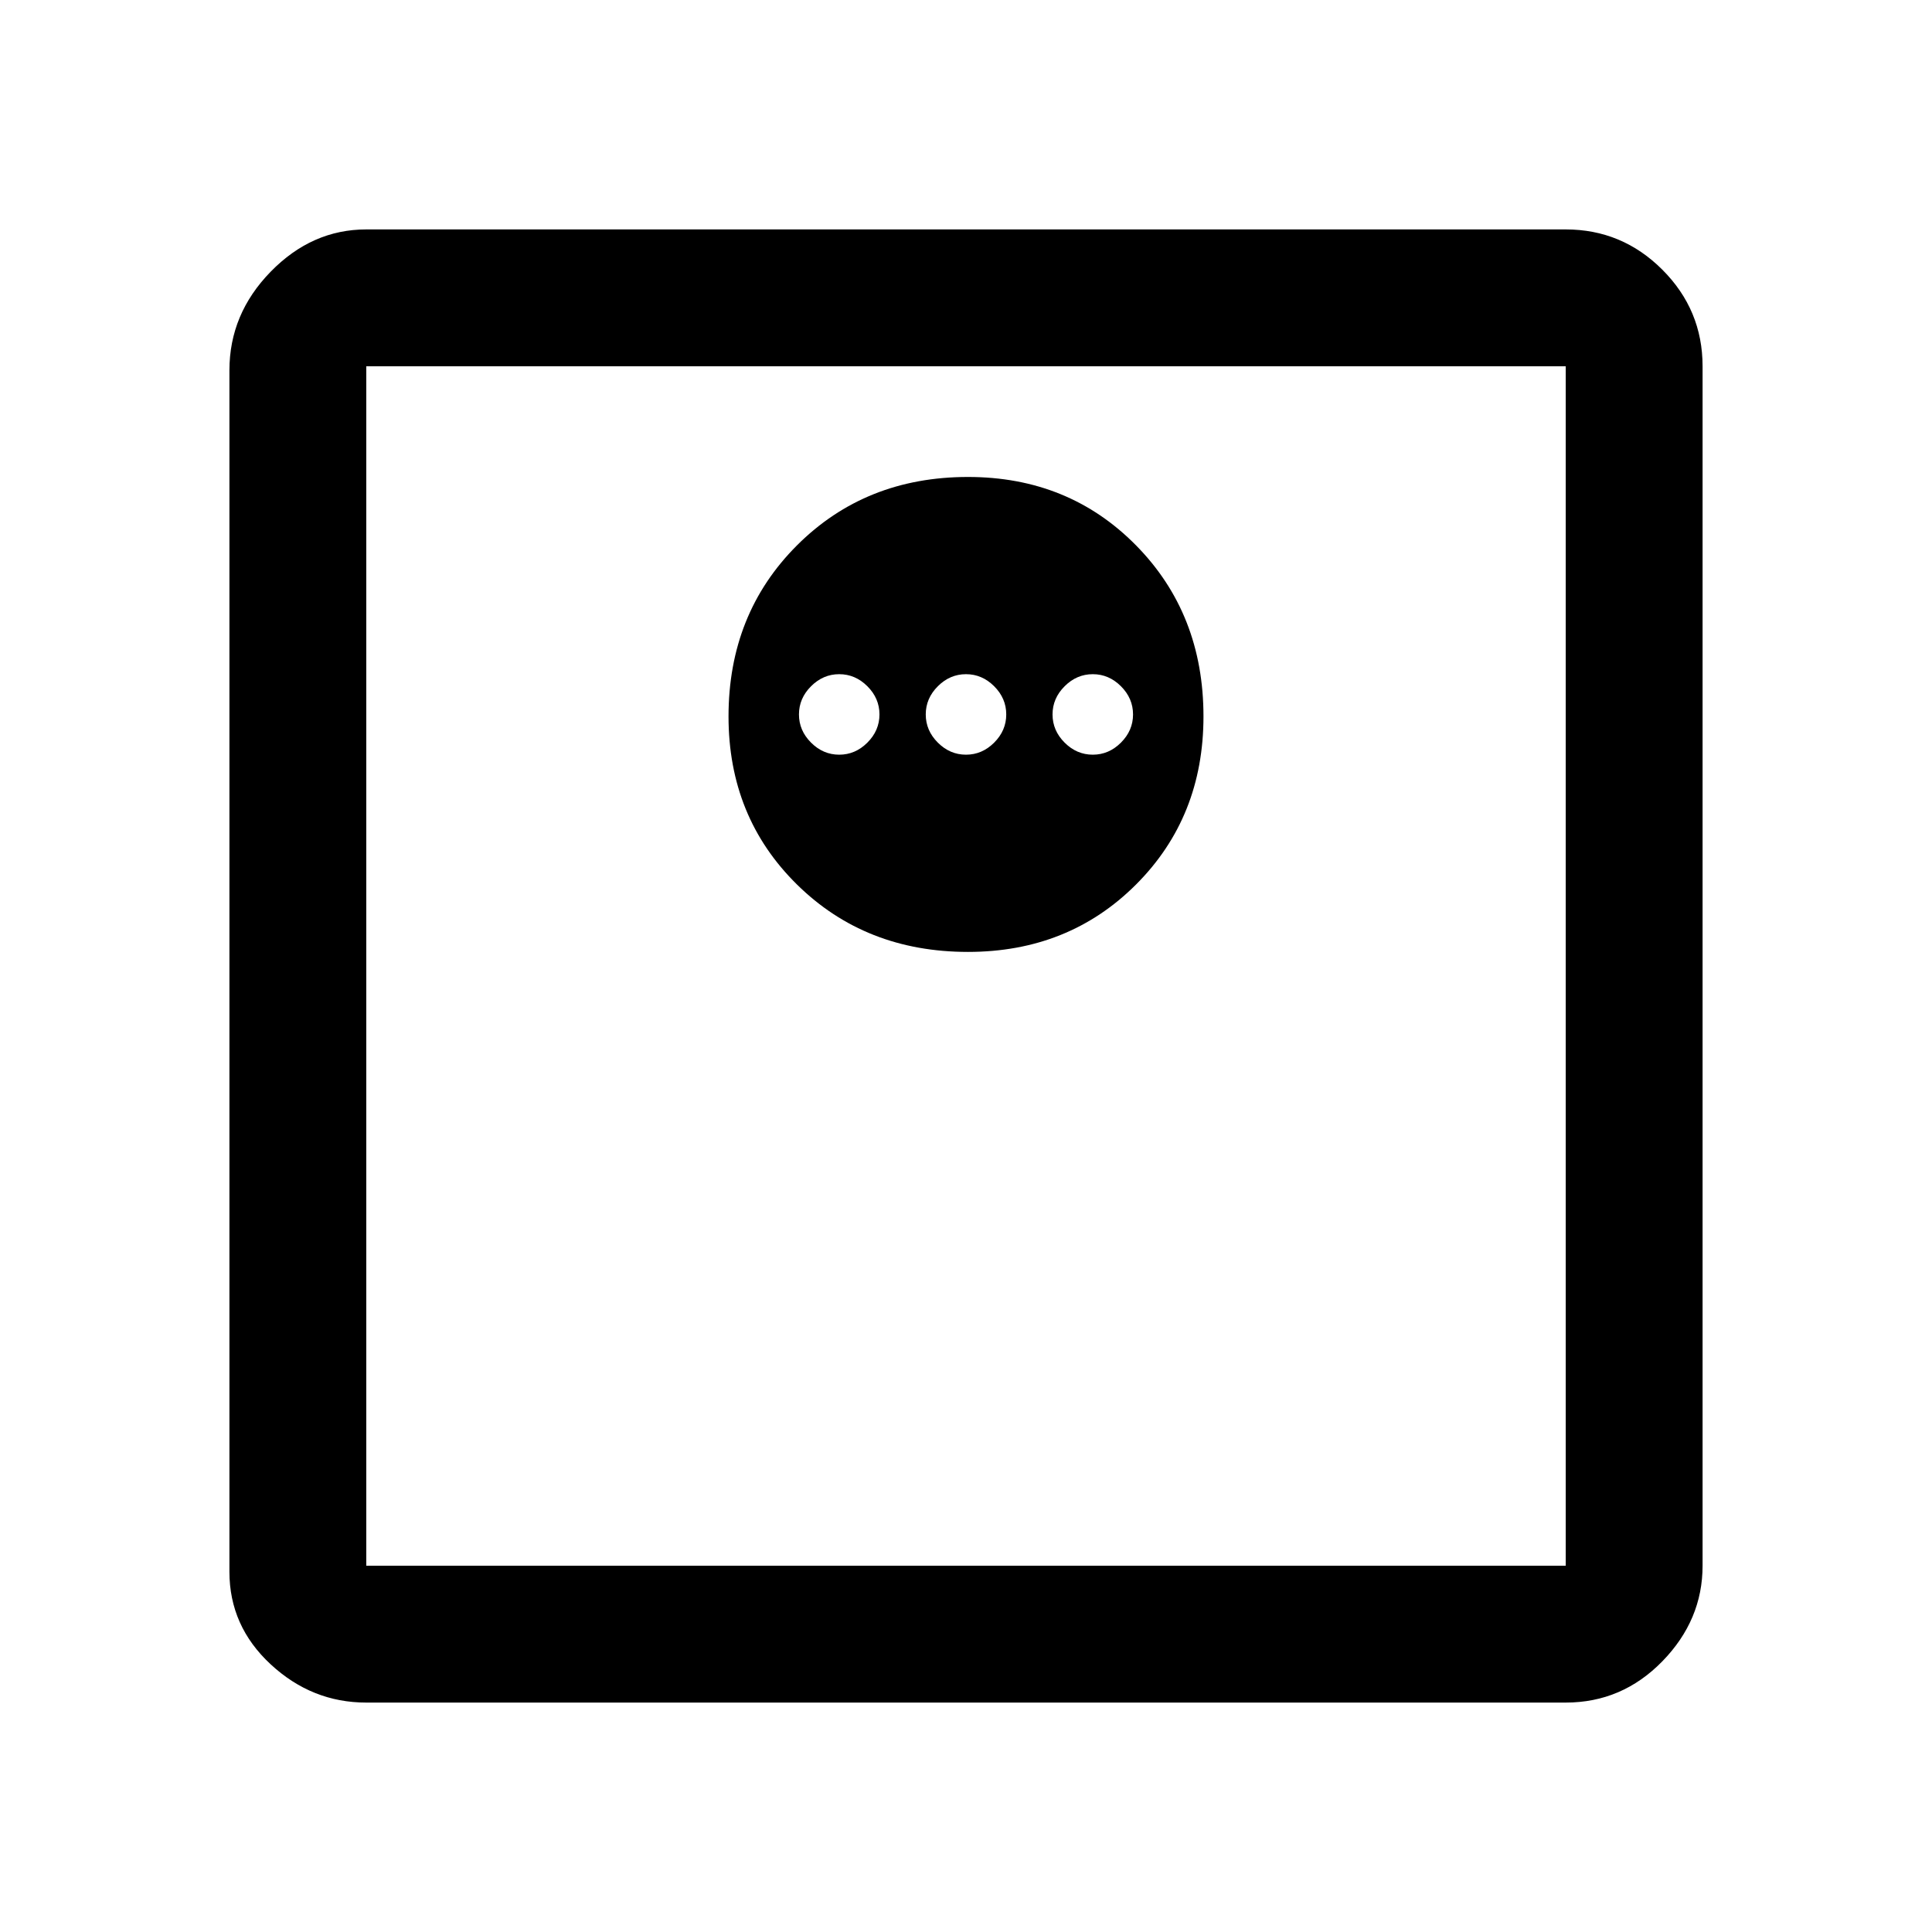 <svg xmlns="http://www.w3.org/2000/svg" height="48" width="48"><path d="M9.1 42.3Q7.75 42.3 6.725 41.35Q5.7 40.4 5.7 39.05V9.2Q5.7 7.8 6.725 6.75Q7.75 5.7 9.1 5.7H38.9Q40.3 5.7 41.3 6.7Q42.3 7.7 42.3 9.1V38.9Q42.3 40.25 41.3 41.275Q40.3 42.3 38.9 42.3ZM9.1 38.9H38.9Q38.9 38.9 38.9 38.9Q38.9 38.9 38.9 38.9V9.1Q38.9 9.1 38.9 9.1Q38.9 9.1 38.9 9.1H9.1Q9.1 9.1 9.1 9.1Q9.1 9.1 9.1 9.1V38.9Q9.1 38.9 9.1 38.9Q9.1 38.9 9.1 38.9ZM24.05 23.65Q26.55 23.65 28.225 21.975Q29.9 20.3 29.9 17.8Q29.9 15.25 28.225 13.55Q26.55 11.85 24.05 11.85Q21.5 11.85 19.8 13.55Q18.1 15.25 18.1 17.8Q18.1 20.3 19.8 21.975Q21.5 23.65 24.05 23.65ZM20.85 18.75Q20.45 18.75 20.15 18.45Q19.85 18.15 19.85 17.75Q19.85 17.35 20.15 17.05Q20.45 16.75 20.85 16.75Q21.25 16.75 21.55 17.05Q21.85 17.35 21.85 17.75Q21.85 18.15 21.55 18.45Q21.25 18.75 20.85 18.75ZM24 18.75Q23.6 18.75 23.3 18.45Q23 18.15 23 17.75Q23 17.35 23.3 17.05Q23.6 16.75 24 16.75Q24.4 16.75 24.7 17.05Q25 17.35 25 17.75Q25 18.15 24.7 18.45Q24.4 18.75 24 18.75ZM27.15 18.75Q26.75 18.75 26.45 18.45Q26.15 18.15 26.15 17.75Q26.15 17.35 26.45 17.05Q26.75 16.75 27.15 16.75Q27.55 16.75 27.85 17.05Q28.15 17.35 28.15 17.75Q28.15 18.15 27.85 18.45Q27.55 18.75 27.15 18.75ZM9.1 38.9Q9.1 38.9 9.1 38.9Q9.1 38.9 9.1 38.9V9.1Q9.1 9.1 9.1 9.1Q9.1 9.1 9.1 9.1Q9.1 9.1 9.1 9.1Q9.1 9.1 9.1 9.1V38.9Q9.1 38.9 9.1 38.9Q9.1 38.9 9.1 38.9Z"/></svg>
